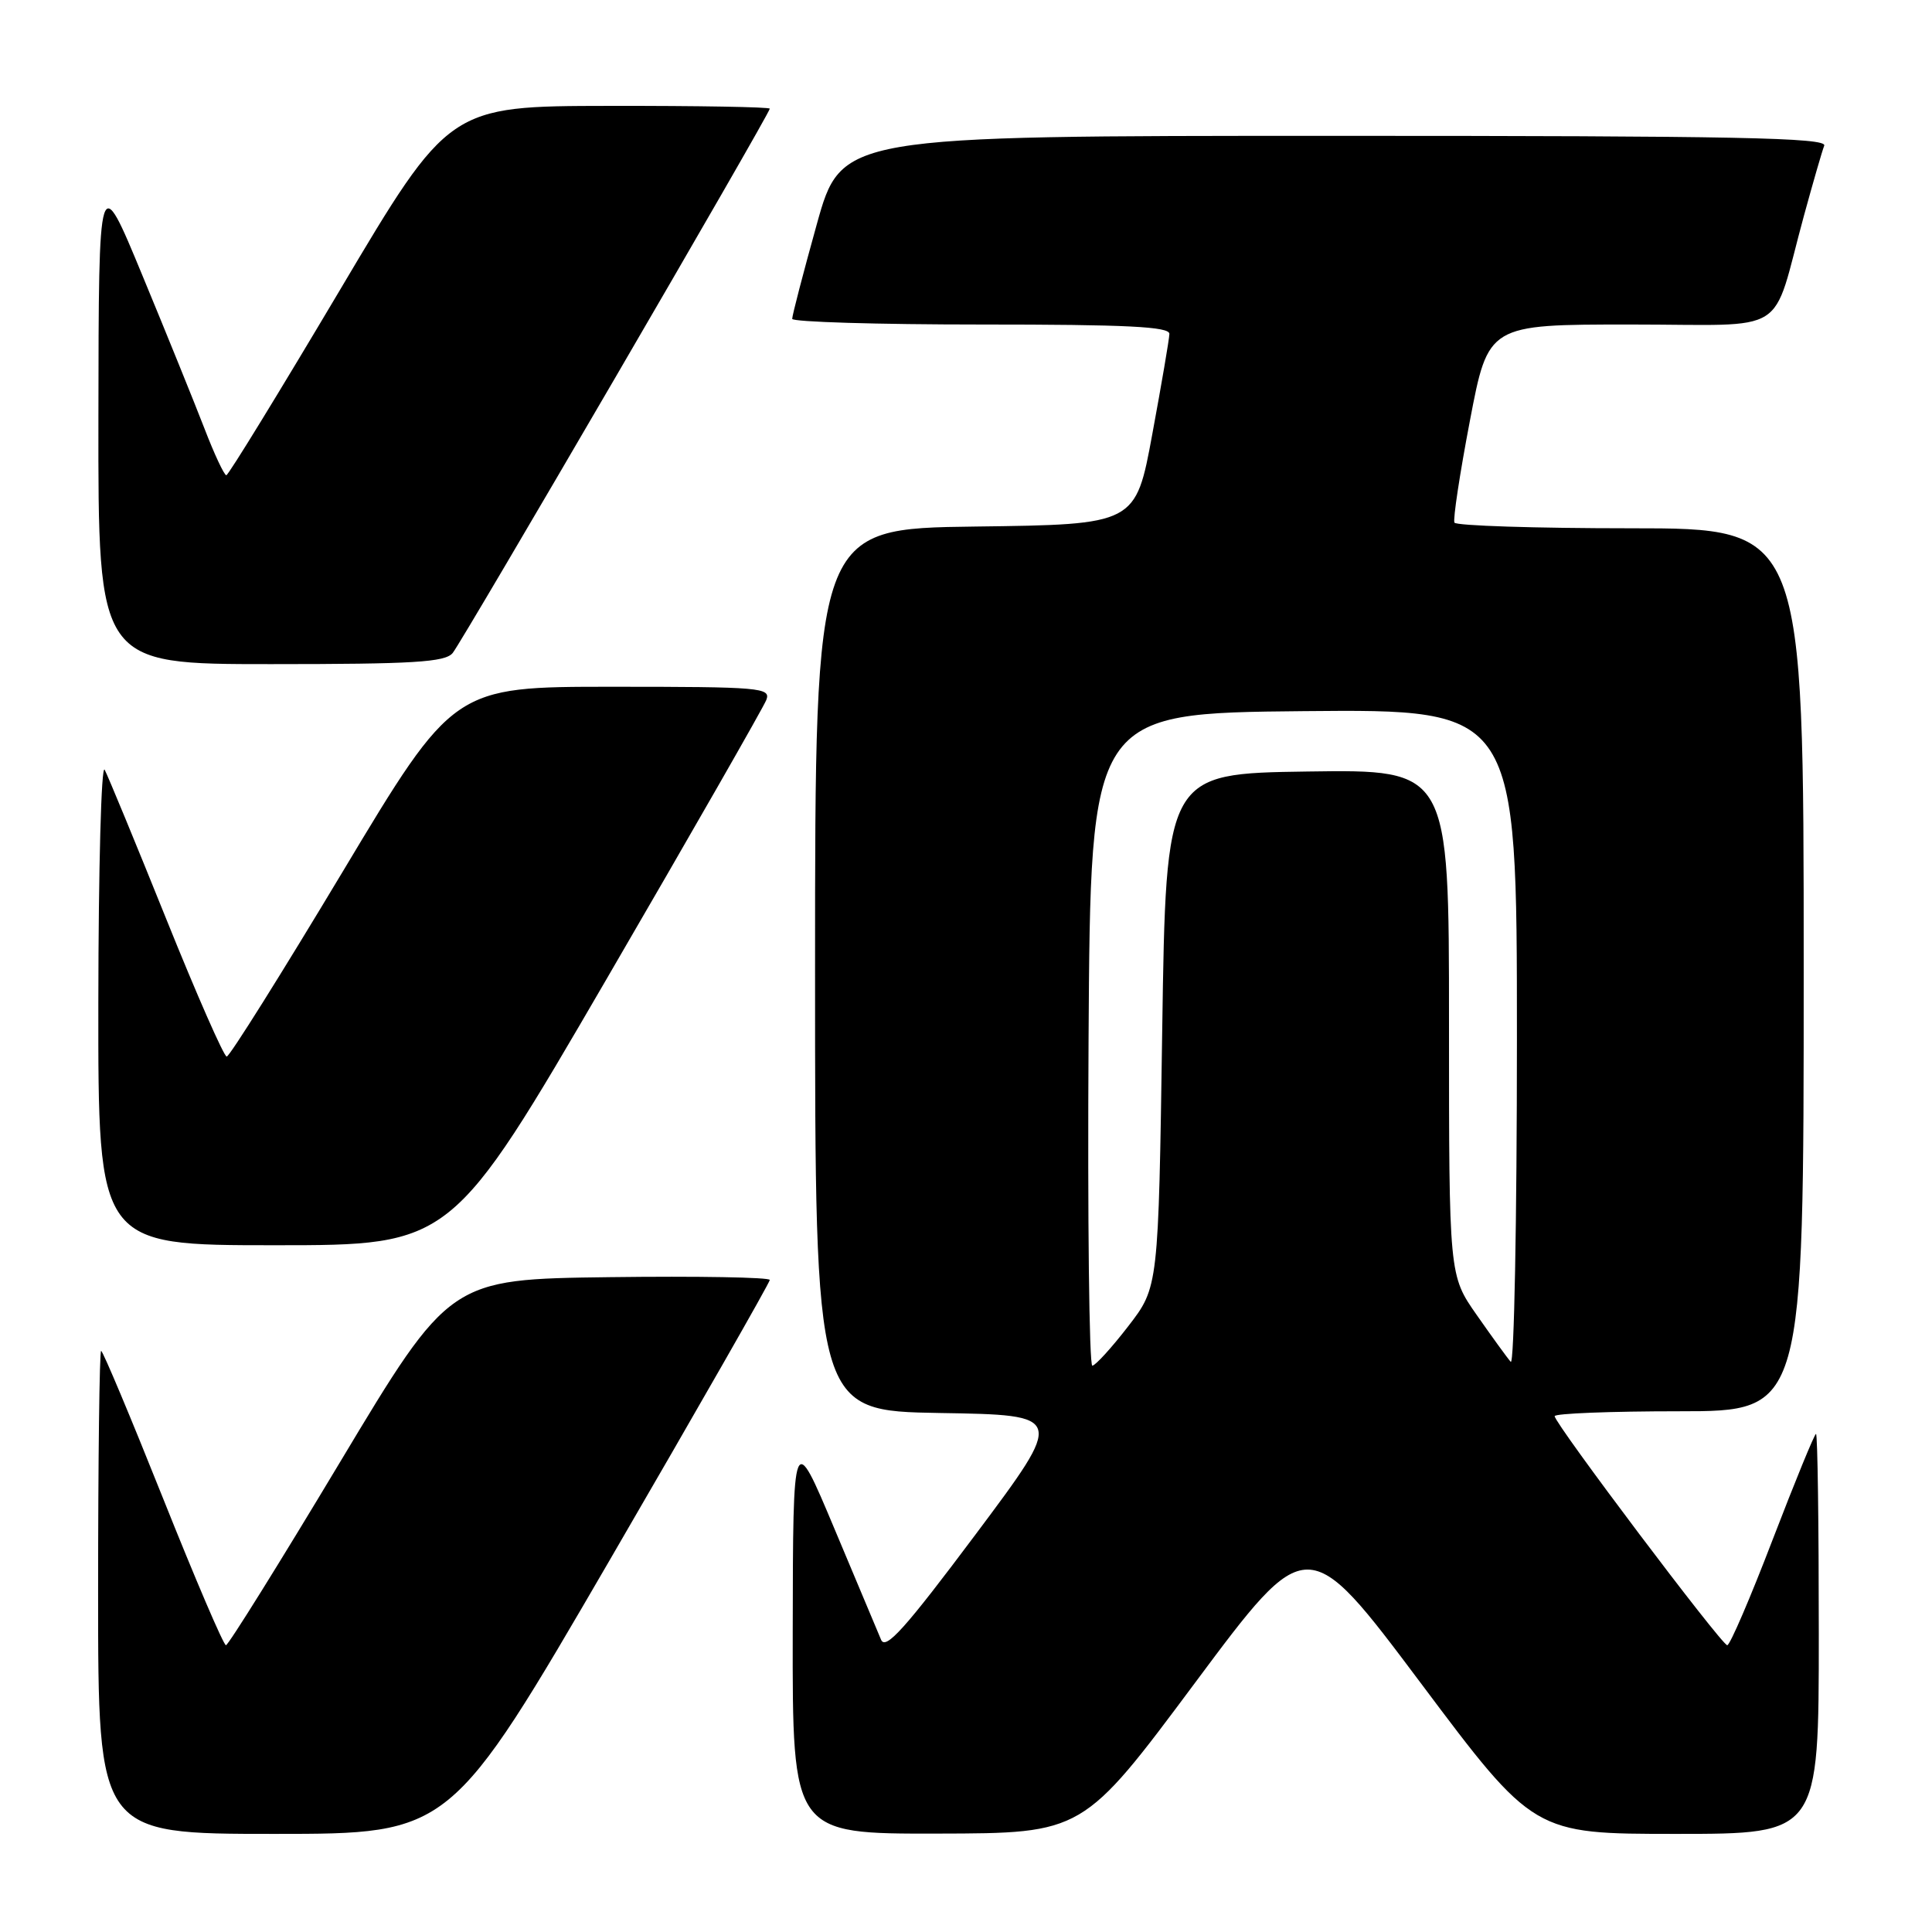 <?xml version="1.0" encoding="UTF-8" standalone="no"?>
<!DOCTYPE svg PUBLIC "-//W3C//DTD SVG 1.1//EN" "http://www.w3.org/Graphics/SVG/1.1/DTD/svg11.dtd" >
<svg xmlns="http://www.w3.org/2000/svg" xmlns:xlink="http://www.w3.org/1999/xlink" version="1.1" viewBox="0 0 256 256">
 <g >
 <path fill="currentColor"
d=" M 80.85 206.62 C 92.48 186.61 102.00 169.95 102.00 169.60 C 102.00 169.25 92.46 169.08 80.80 169.23 C 59.60 169.50 59.60 169.50 45.05 193.75 C 37.05 207.09 30.25 218.00 29.94 218.00 C 29.62 218.00 25.87 209.22 21.59 198.50 C 17.31 187.78 13.63 179.00 13.40 179.00 C 13.18 179.00 13.00 193.40 13.00 211.00 C 13.00 243.00 13.00 243.00 36.35 243.00 C 59.70 243.00 59.70 243.00 80.85 206.62 Z  M 158.37 222.95 C 173.24 202.98 173.24 202.98 188.24 222.99 C 203.23 243.00 203.23 243.00 222.12 243.00 C 241.00 243.00 241.00 243.00 241.00 216.50 C 241.00 201.93 240.84 190.00 240.63 190.00 C 240.43 190.00 237.85 196.30 234.89 204.00 C 231.94 211.70 229.23 218.00 228.87 218.00 C 228.13 218.00 206.00 188.63 206.00 187.65 C 206.00 187.29 213.43 187.00 222.50 187.00 C 239.00 187.00 239.00 187.00 239.00 128.50 C 239.00 70.00 239.00 70.00 216.06 70.00 C 203.44 70.00 192.94 69.66 192.72 69.25 C 192.51 68.84 193.43 62.76 194.77 55.75 C 197.20 43.00 197.20 43.00 216.02 43.00 C 237.48 43.00 234.60 44.81 239.04 28.55 C 240.24 24.17 241.44 20.01 241.72 19.30 C 242.12 18.24 230.01 18.00 176.85 18.00 C 111.49 18.00 111.49 18.00 108.22 29.75 C 106.42 36.21 104.96 41.84 104.97 42.25 C 104.99 42.66 116.25 43.00 130.00 43.00 C 149.36 43.00 154.99 43.28 154.95 44.25 C 154.93 44.94 153.91 50.90 152.69 57.50 C 150.48 69.50 150.48 69.50 129.24 69.77 C 108.00 70.04 108.00 70.04 108.00 128.50 C 108.00 186.95 108.00 186.95 124.55 187.23 C 141.10 187.50 141.10 187.50 129.30 203.28 C 119.94 215.79 117.35 218.68 116.75 217.28 C 116.34 216.30 113.55 209.65 110.54 202.50 C 105.08 189.50 105.08 189.50 105.04 216.25 C 105.00 243.00 105.00 243.00 124.25 242.96 C 143.50 242.92 143.50 242.92 158.37 222.95 Z  M 80.36 129.75 C 91.64 110.36 101.17 93.71 101.54 92.75 C 102.17 91.12 100.80 91.00 81.16 91.00 C 60.10 91.00 60.10 91.00 45.41 115.50 C 37.33 128.97 30.42 140.00 30.04 140.00 C 29.67 140.00 26.06 131.79 22.02 121.75 C 17.98 111.71 14.31 102.83 13.87 102.00 C 13.42 101.17 13.05 115.01 13.03 132.75 C 13.00 165.00 13.00 165.00 36.43 165.00 C 59.85 165.00 59.85 165.00 80.36 129.75 Z  M 59.98 86.53 C 61.28 84.95 102.00 15.07 102.00 14.40 C 102.00 14.18 92.44 14.01 80.75 14.03 C 59.50 14.06 59.50 14.06 45.00 38.50 C 37.02 51.94 30.27 62.96 29.99 62.97 C 29.72 62.99 28.40 60.19 27.08 56.75 C 25.75 53.31 22.06 44.20 18.87 36.50 C 13.08 22.50 13.08 22.50 13.04 55.25 C 13.00 88.00 13.00 88.00 35.88 88.00 C 54.79 88.00 58.97 87.75 59.98 86.53 Z  M 144.24 137.75 C 144.50 94.50 144.50 94.50 172.75 94.23 C 201.00 93.97 201.00 93.97 201.00 137.68 C 201.00 161.73 200.63 180.97 200.18 180.45 C 199.72 179.93 197.70 177.14 195.68 174.25 C 192.00 169.00 192.00 169.00 192.00 135.48 C 192.00 101.96 192.00 101.96 173.25 102.23 C 154.50 102.50 154.50 102.50 154.00 136.53 C 153.50 170.55 153.50 170.55 149.50 175.73 C 147.30 178.58 145.16 180.93 144.74 180.96 C 144.32 180.98 144.10 161.54 144.24 137.75 Z "/>
</g>
</svg>